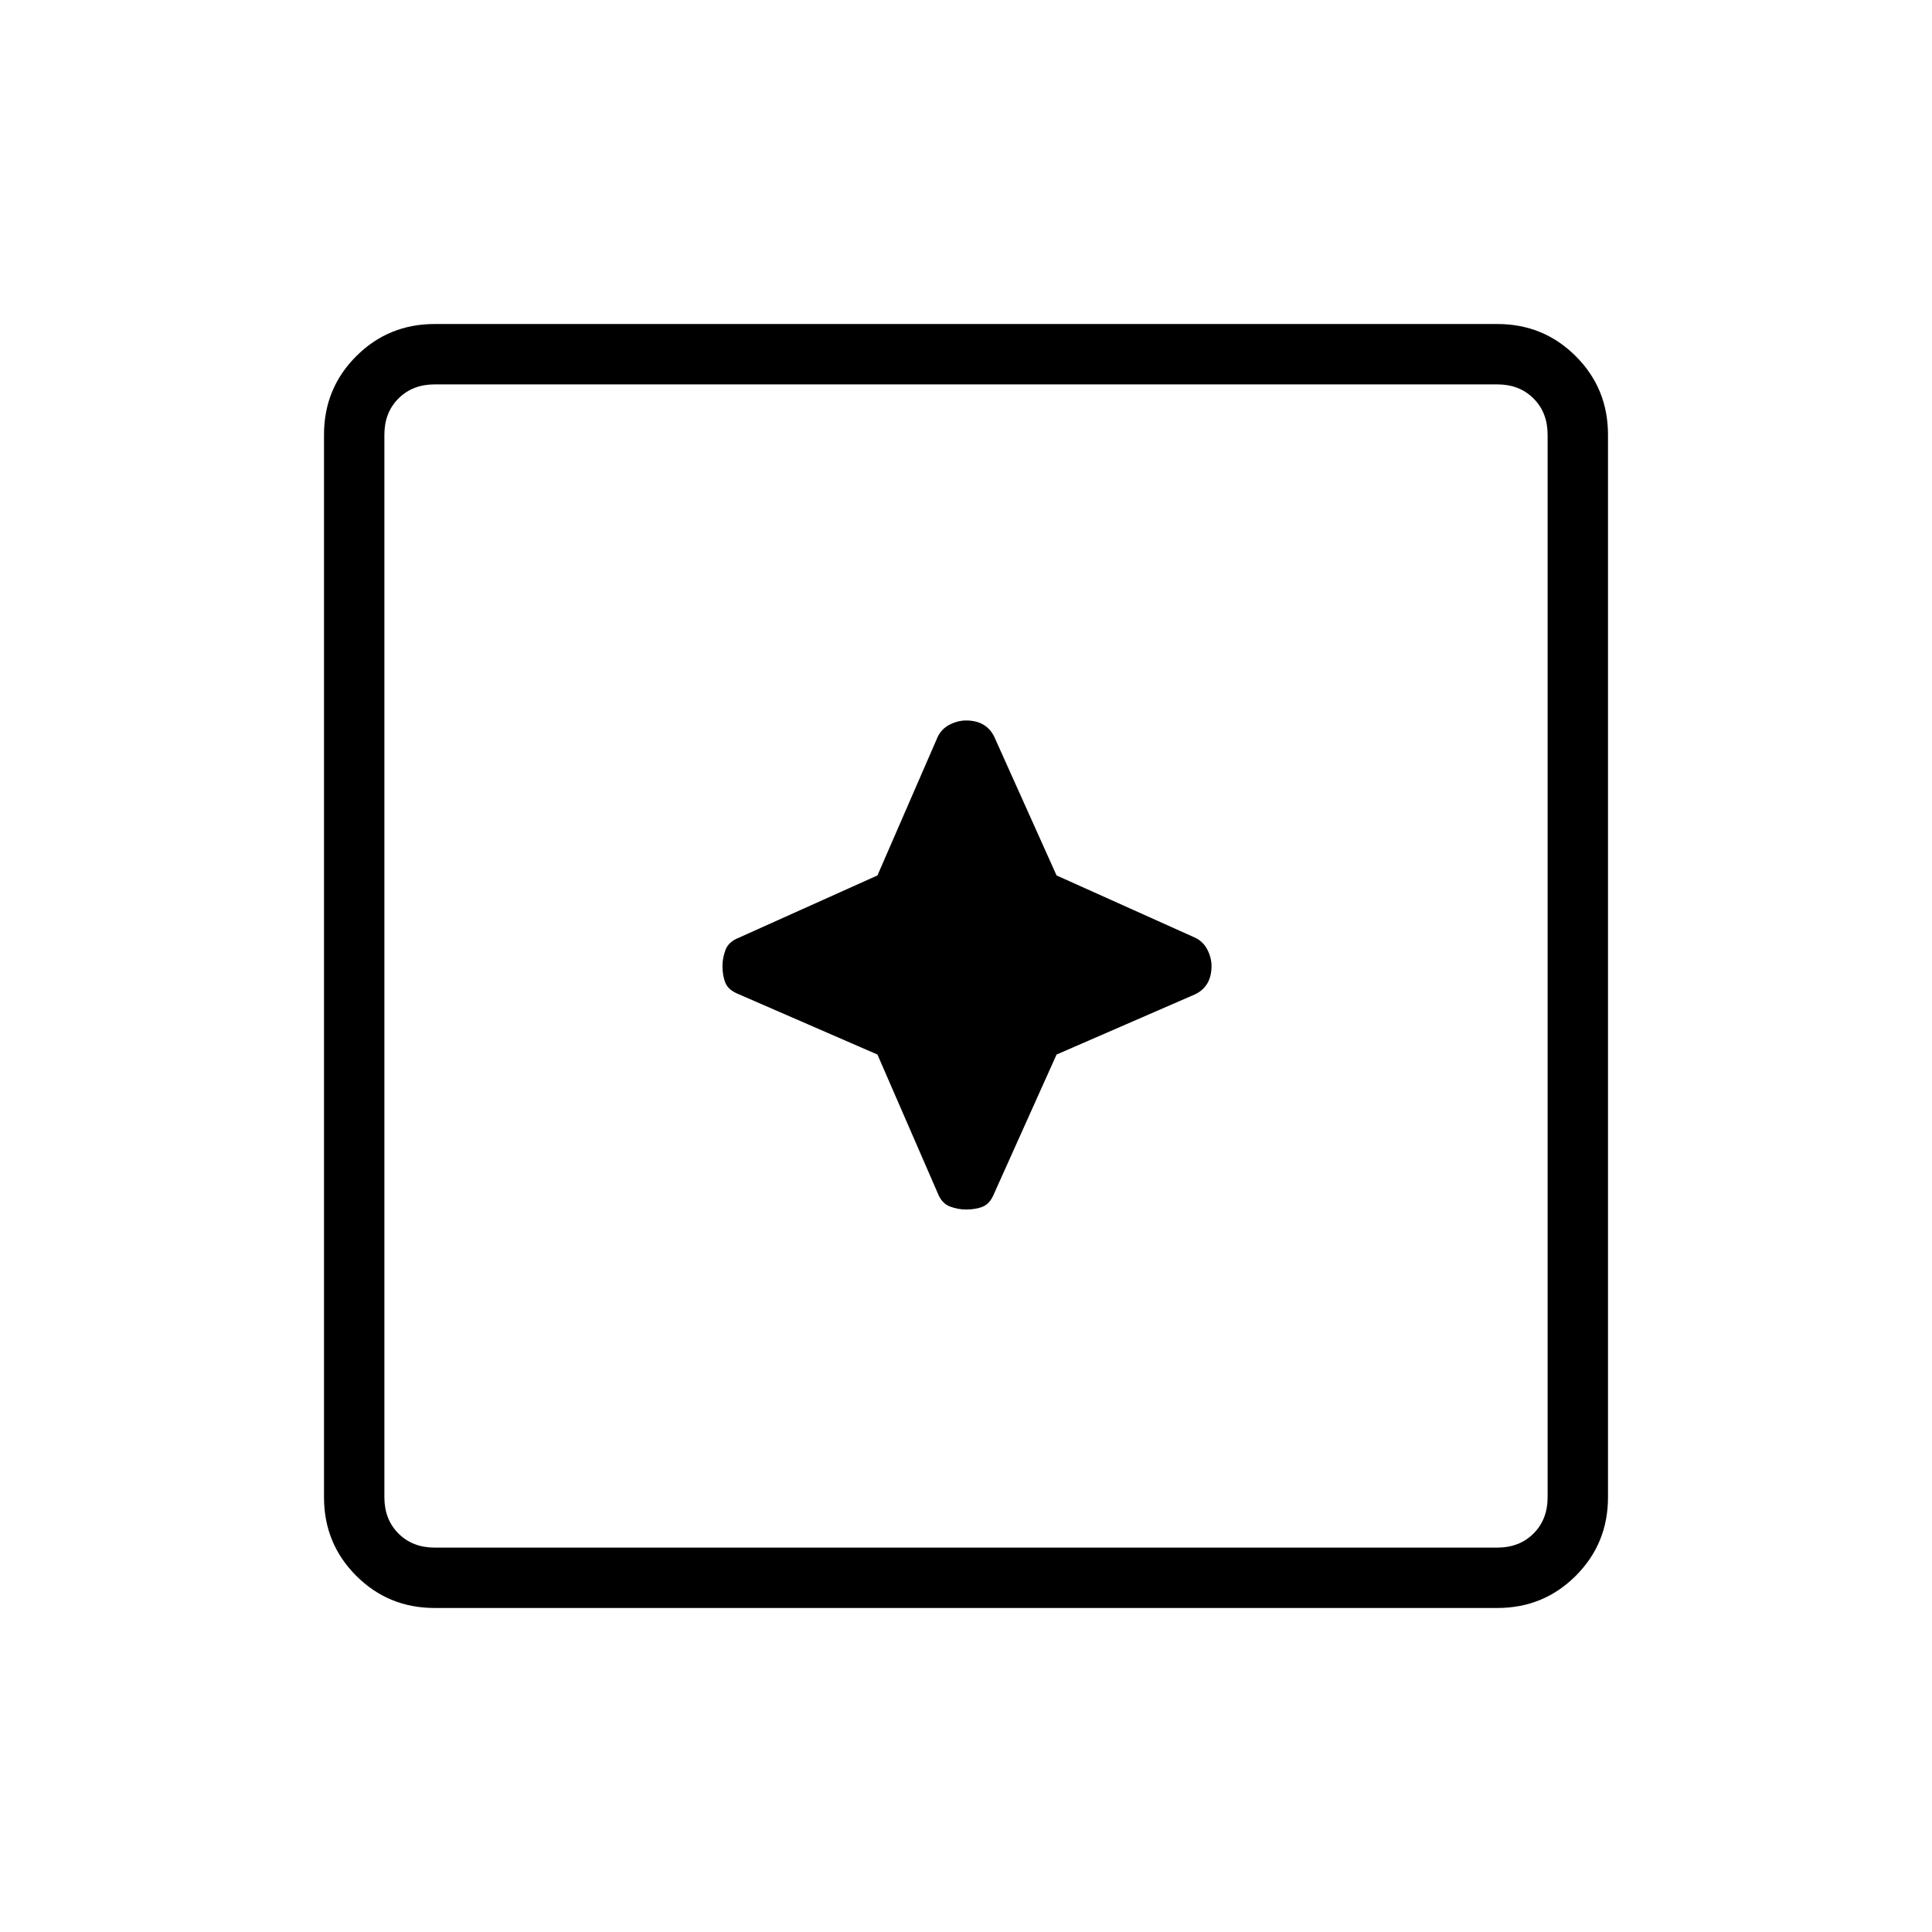 <svg xmlns="http://www.w3.org/2000/svg" height="48" width="48"><path d="M24 30.05Q24.25 30.05 24.425 29.975Q24.6 29.9 24.7 29.65L26.25 26.2L29.7 24.7Q29.9 24.6 30 24.425Q30.1 24.25 30.1 24Q30.1 23.8 30 23.6Q29.9 23.4 29.7 23.3L26.25 21.75L24.7 18.3Q24.6 18.1 24.425 18Q24.25 17.9 24 17.9Q23.8 17.9 23.6 18Q23.4 18.1 23.3 18.3L21.8 21.75L18.35 23.3Q18.1 23.4 18.025 23.6Q17.95 23.8 17.95 24Q17.95 24.25 18.025 24.425Q18.1 24.6 18.35 24.7L21.8 26.2L23.3 29.65Q23.4 29.9 23.6 29.975Q23.8 30.05 24 30.05ZM10.8 39.95Q9.65 39.95 8.85 39.15Q8.05 38.35 8.05 37.2V10.8Q8.05 9.65 8.85 8.85Q9.65 8.05 10.8 8.05H37.2Q38.35 8.05 39.15 8.85Q39.95 9.65 39.95 10.8V37.2Q39.95 38.35 39.15 39.15Q38.35 39.95 37.2 39.95ZM10.8 38.45H37.2Q37.75 38.45 38.1 38.1Q38.45 37.75 38.45 37.2V10.8Q38.45 10.25 38.1 9.9Q37.75 9.55 37.2 9.55H10.8Q10.25 9.55 9.9 9.9Q9.55 10.25 9.55 10.8V37.2Q9.55 37.75 9.9 38.1Q10.25 38.45 10.8 38.45ZM9.55 38.45Q9.55 38.45 9.55 38.1Q9.55 37.75 9.55 37.2V10.8Q9.55 10.25 9.55 9.9Q9.55 9.55 9.55 9.55Q9.55 9.55 9.55 9.9Q9.55 10.25 9.55 10.8V37.2Q9.55 37.75 9.55 38.1Q9.55 38.45 9.55 38.45Z"/></svg>